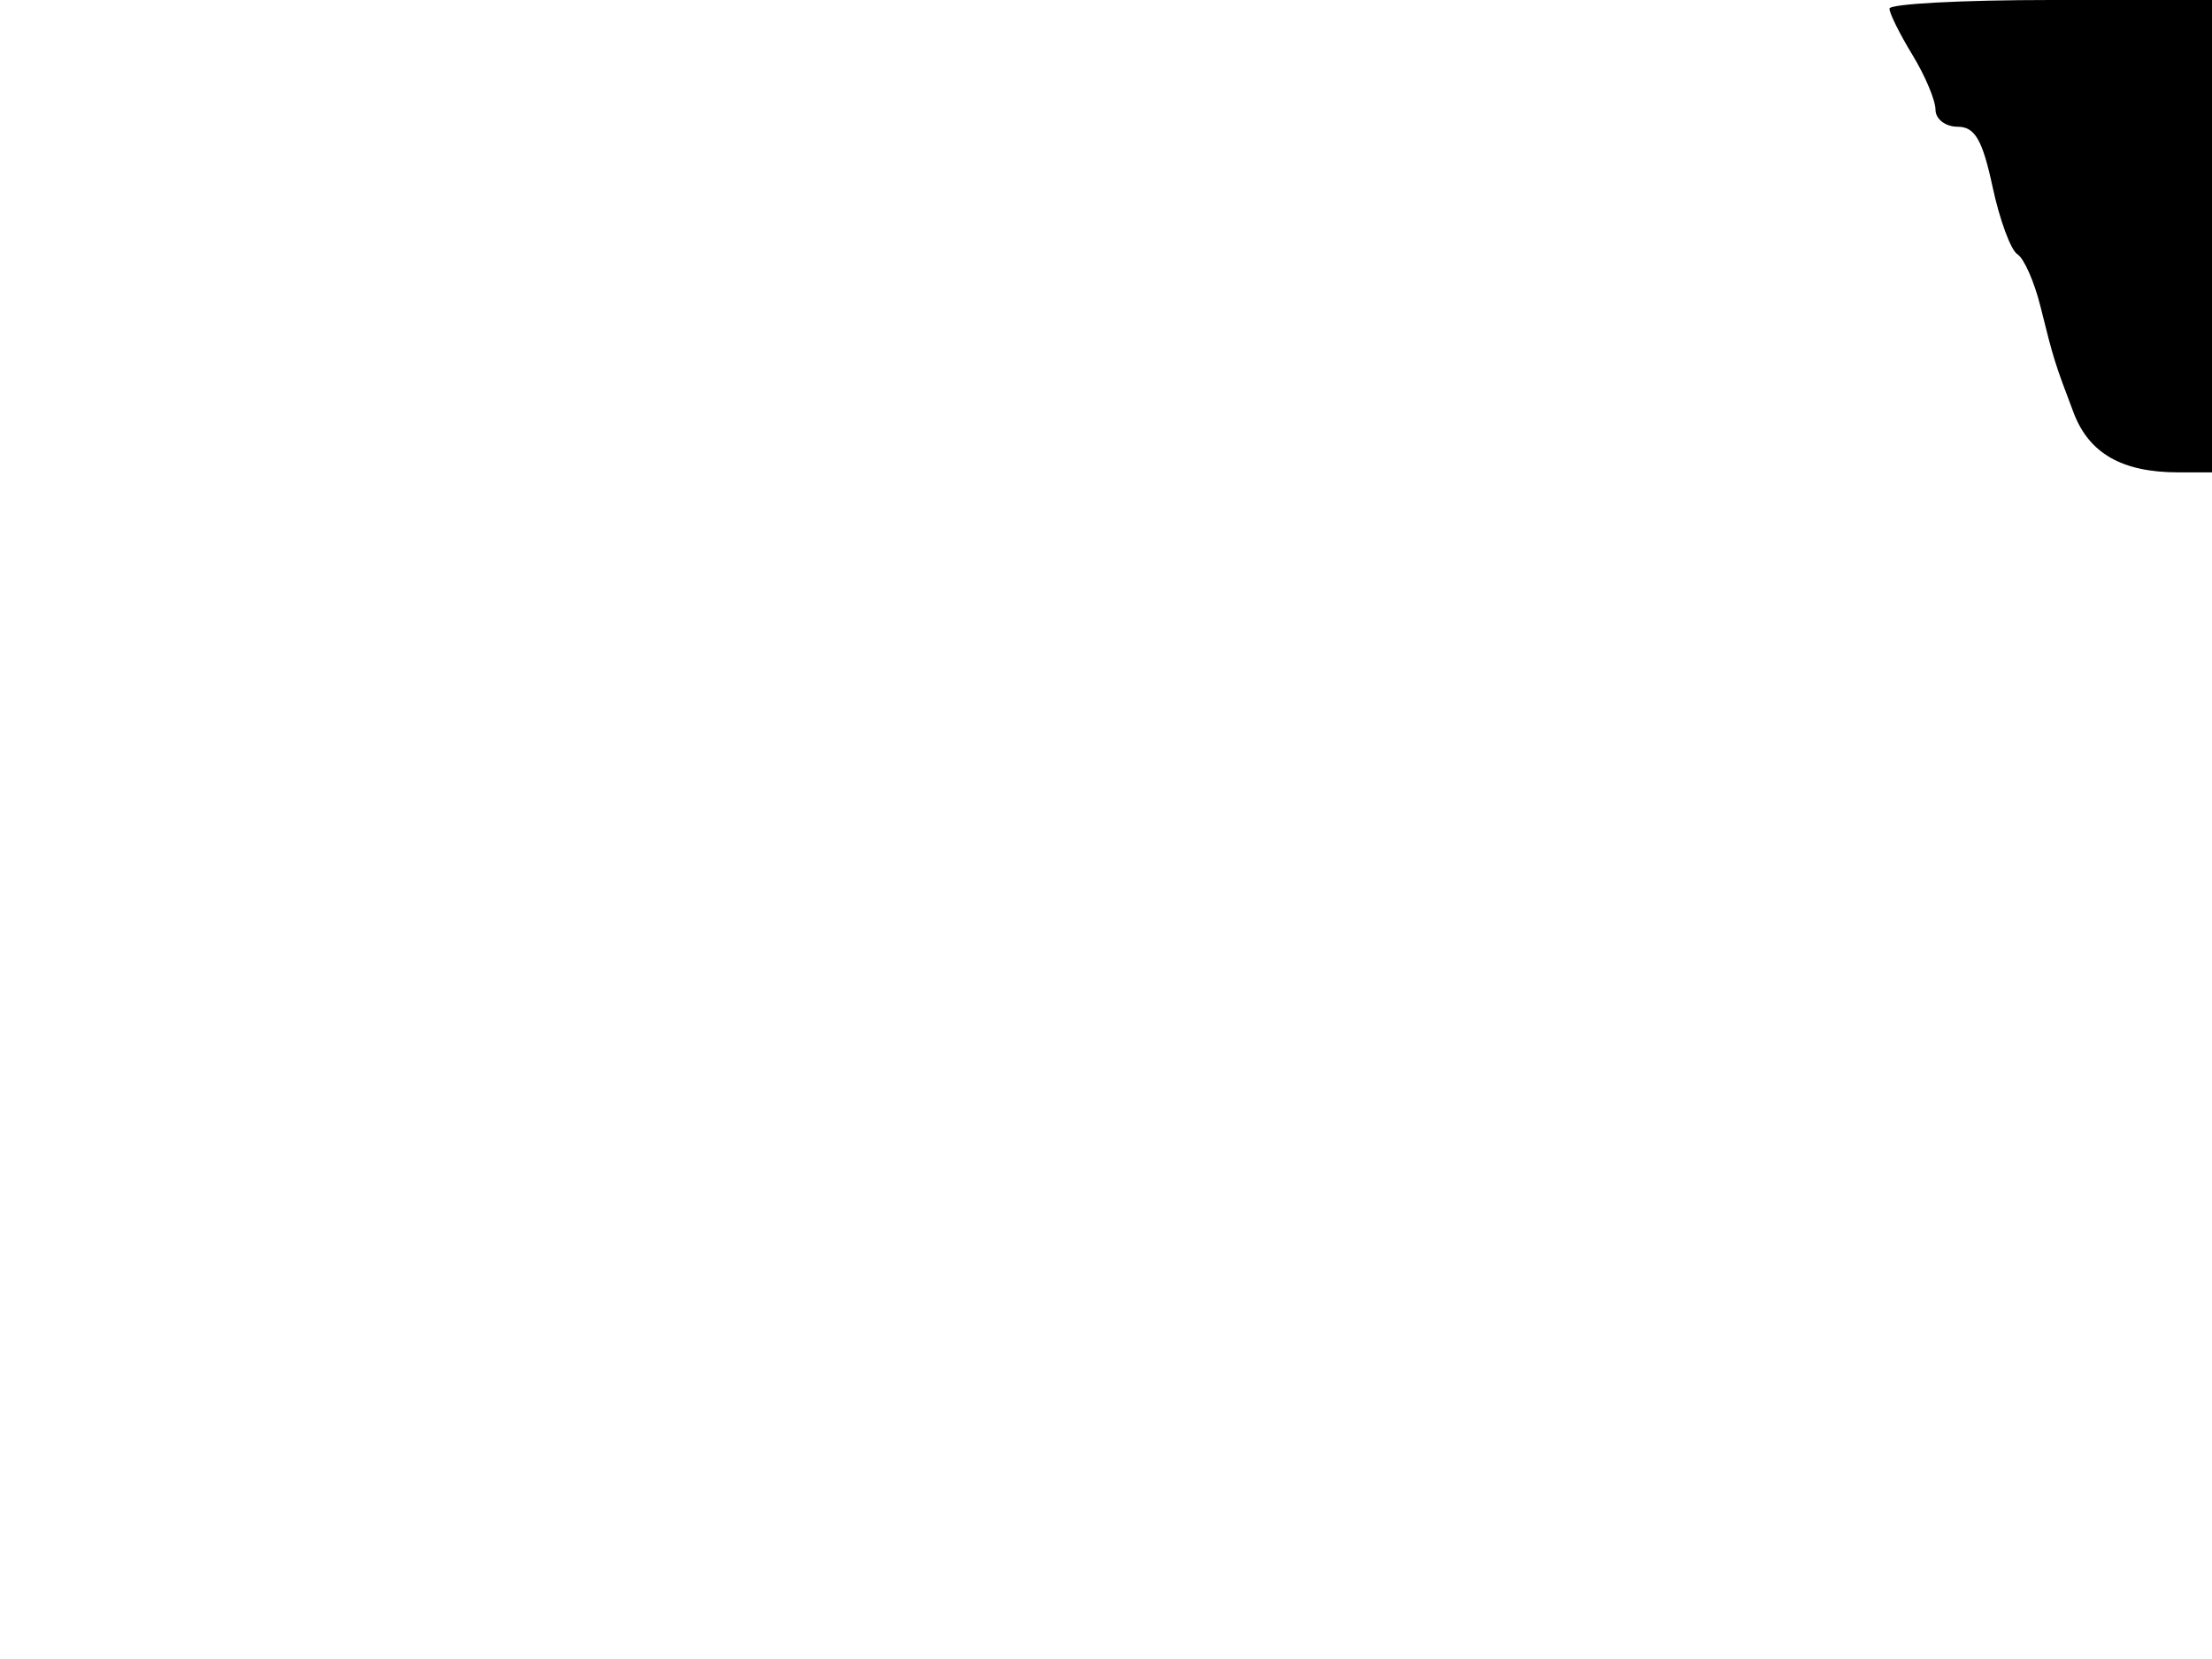 <svg xmlns="http://www.w3.org/2000/svg" width="192" height="144" viewBox="0 0 192 144" version="1.1">
	<path d="M 164.004 0.750 C 164.006 1.163, 164.906 2.973, 166.004 4.774 C 167.102 6.575, 168 8.712, 168 9.524 C 168 10.336, 168.863 11, 169.917 11 C 171.418 11, 172.077 12.131, 172.952 16.213 C 173.567 19.080, 174.537 21.714, 175.107 22.066 C 175.678 22.419, 176.580 24.461, 177.112 26.604 C 178.247 31.177, 178.341 31.480, 179.987 35.821 C 181.327 39.357, 184.206 41, 189.065 41 L 192 41 192 20.500 L 192 0 178 0 C 170.300 0, 164.002 0.337, 164.004 0.750" stroke="none" fill="black" fill-rule="evenodd"/>
</svg>